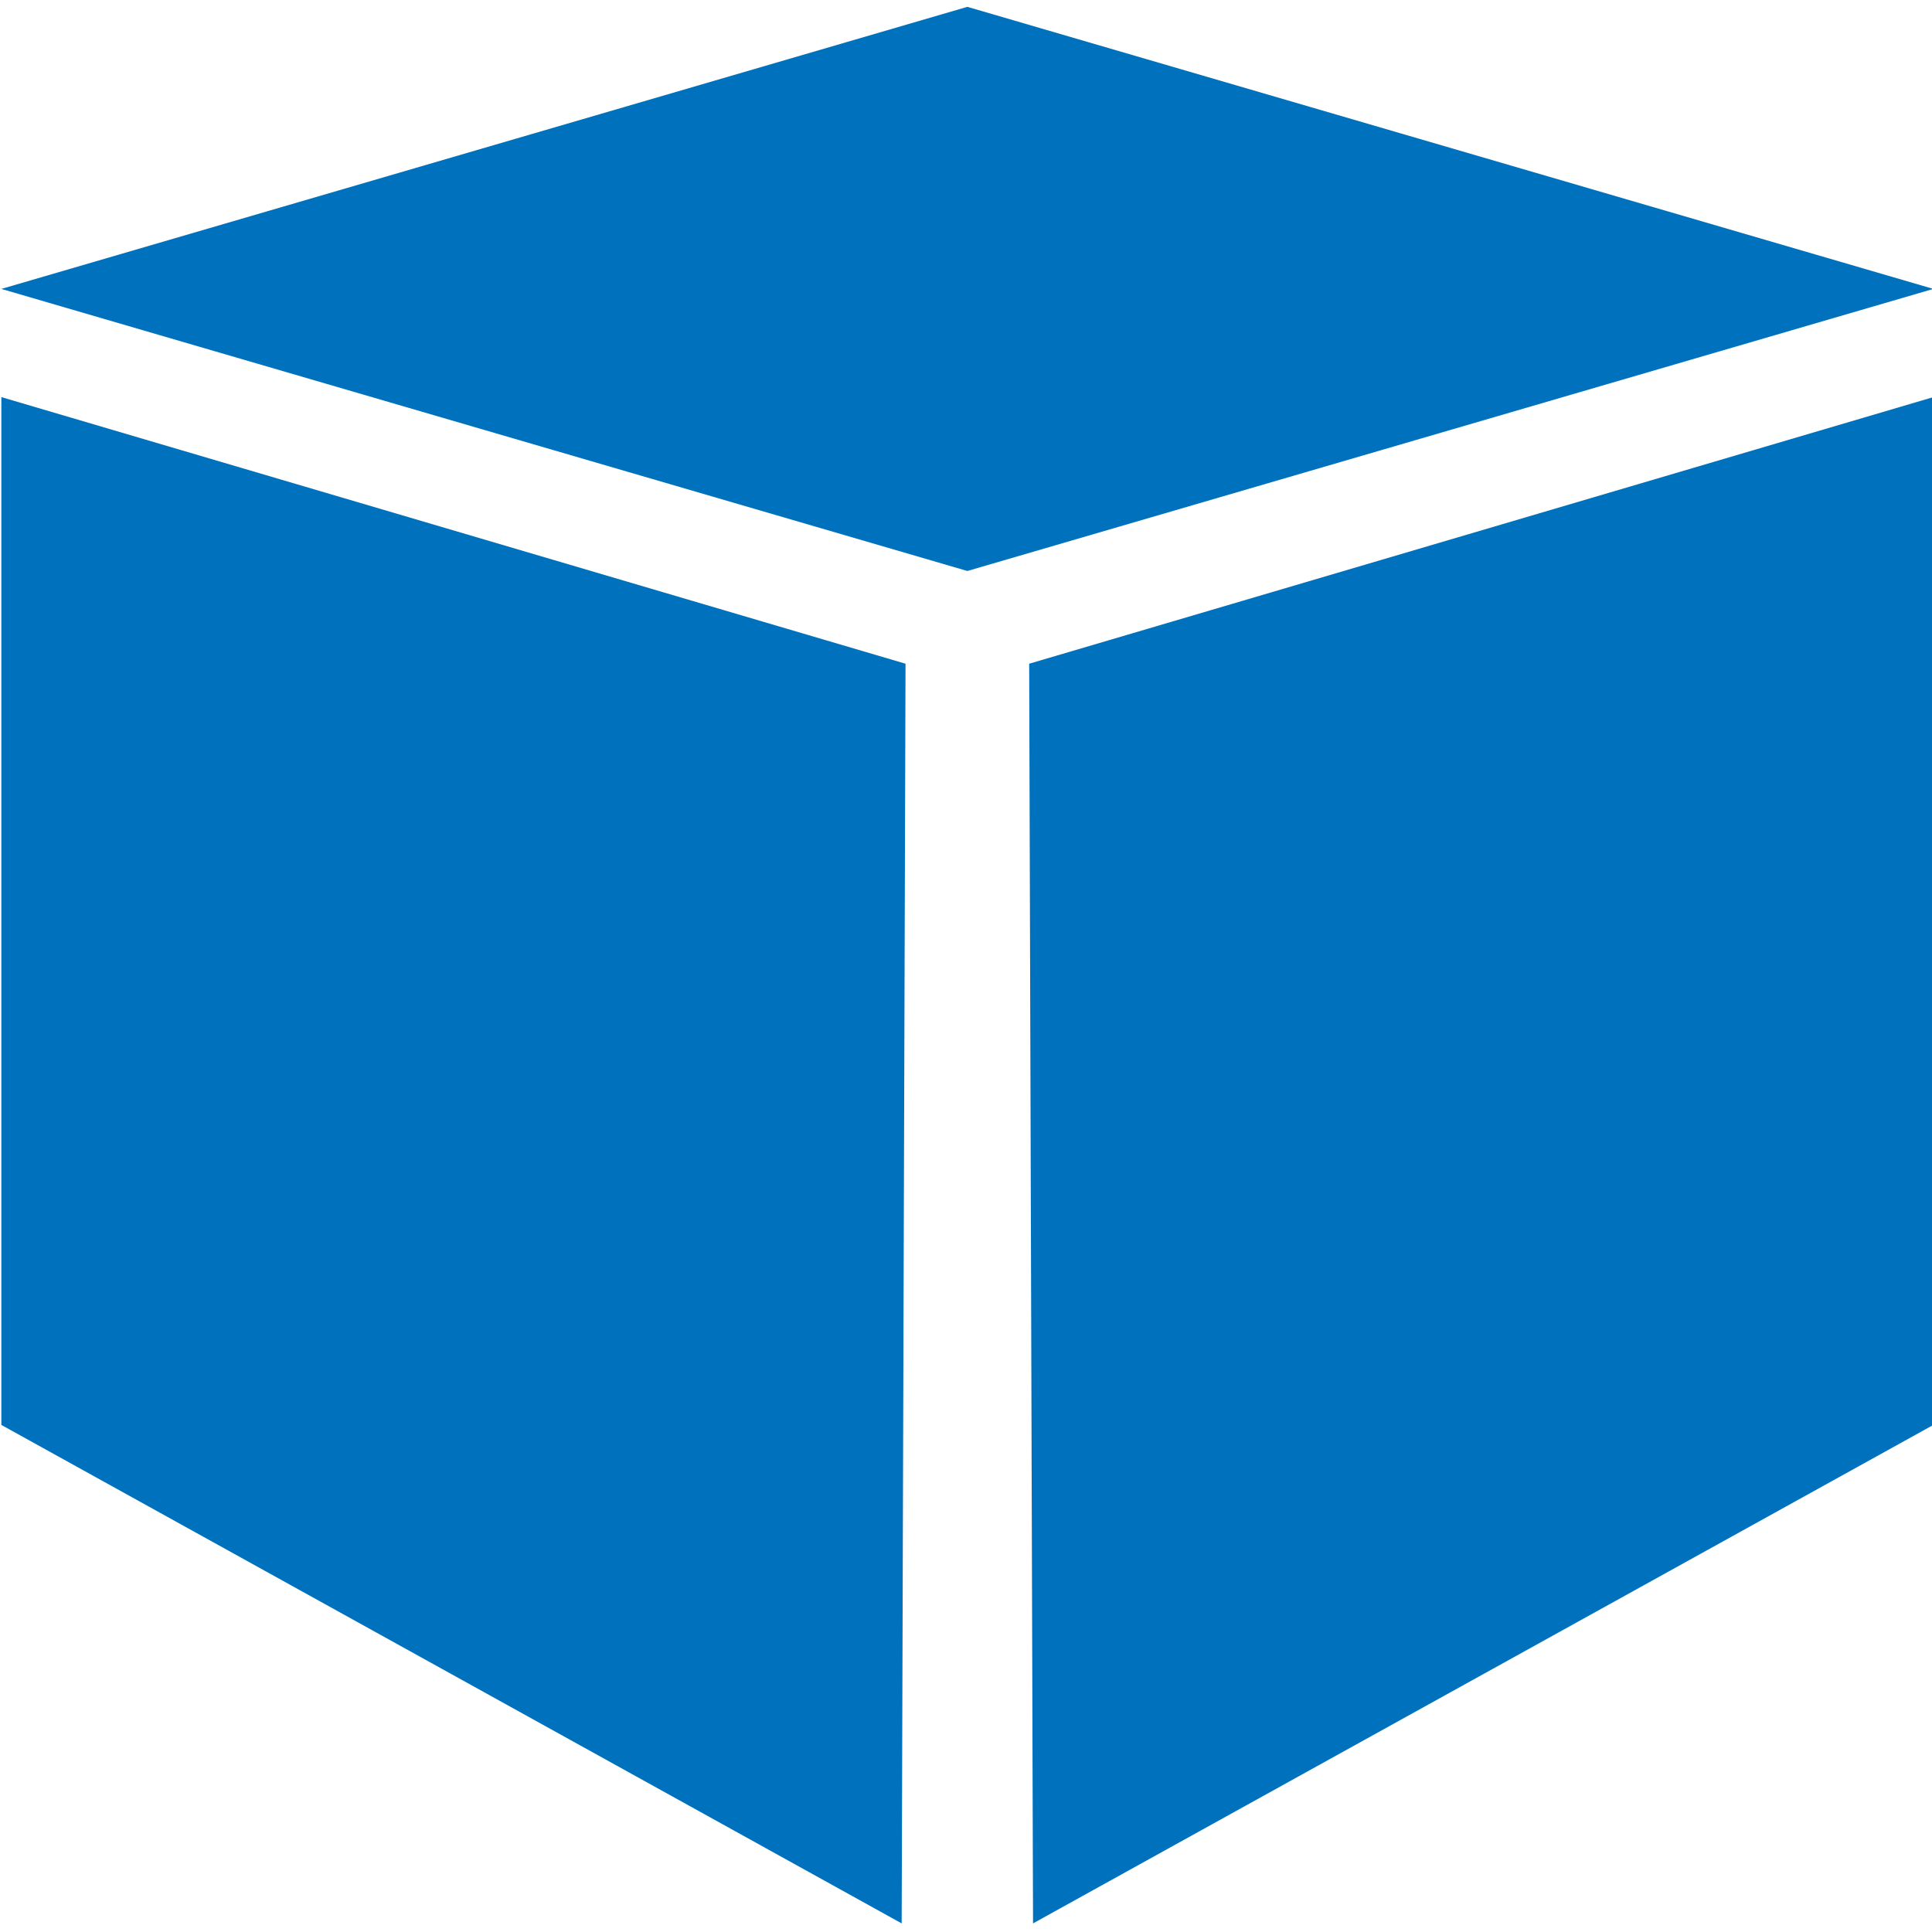 <?xml version="1.0" encoding="utf-8"?>
<!-- Generator: Adobe Illustrator 23.0.1, SVG Export Plug-In . SVG Version: 6.00 Build 0)  -->
<svg version="1.1"
	 id="svg13826" inkscape:version="0.91 r13725" sodipodi:docname="pod.svg" xmlns:cc="http://creativecommons.org/ns#" xmlns:dc="http://purl.org/dc/elements/1.1/" xmlns:inkscape="http://www.inkscape.org/namespaces/inkscape" xmlns:rdf="http://www.w3.org/1999/02/22-rdf-syntax-ns#" xmlns:sodipodi="http://sodipodi.sourceforge.net/DTD/sodipodi-0.dtd" xmlns:svg="http://www.w3.org/2000/svg"
	 xmlns="http://www.w3.org/2000/svg" xmlns:xlink="http://www.w3.org/1999/xlink" x="0px" y="0px" viewBox="0 0 50 50"
	 style="enable-background:new 0 0 50 50;" xml:space="preserve">
<style type="text/css">
	.st0{fill-rule:evenodd;clip-rule:evenodd;fill:#0071BD;}
</style>
<sodipodi:namedview  bordercolor="#666666" borderopacity="1.0" fit-margin-bottom="0" fit-margin-left="0" fit-margin-right="0" fit-margin-top="0" id="base" inkscape:current-layer="layer1" inkscape:cx="-2.090004" inkscape:cy="33.752239" inkscape:document-units="mm" inkscape:pageopacity="0.0" inkscape:pageshadow="2" inkscape:window-height="775" inkscape:window-maximized="1" inkscape:window-width="1440" inkscape:window-x="0" inkscape:window-y="1" inkscape:zoom="8" pagecolor="#ffffff" showgrid="false">
	</sodipodi:namedview>
<g id="layer1" transform="translate(-0.993,-1.174)" inkscape:groupmode="layer" inkscape:label="Calque 1">
	<g id="g3341" transform="translate(0.128,0.351)">
		
			<path id="path910" inkscape:connector-curvature="0" inkscape:export-xdpi="376.57999" inkscape:export-ydpi="376.57999" class="st0" d="
			M0.9,8.3l25-7.3l25,7.3l-25,7.3L0.9,8.3z"/>
		
			<path id="path912" inkscape:connector-curvature="0" inkscape:export-xdpi="376.57999" inkscape:export-ydpi="376.57999" class="st0" d="
			M0.9,11.1v26.6l23.3,12.9L24.3,18L0.9,11.1z"/>
		
			<path id="path914" inkscape:connector-curvature="0" inkscape:export-xdpi="376.57999" inkscape:export-ydpi="376.57999" class="st0" d="
			M50.9,11.1v26.6L27.6,50.6L27.5,18L50.9,11.1z"/>
	</g>
</g>
</svg>
